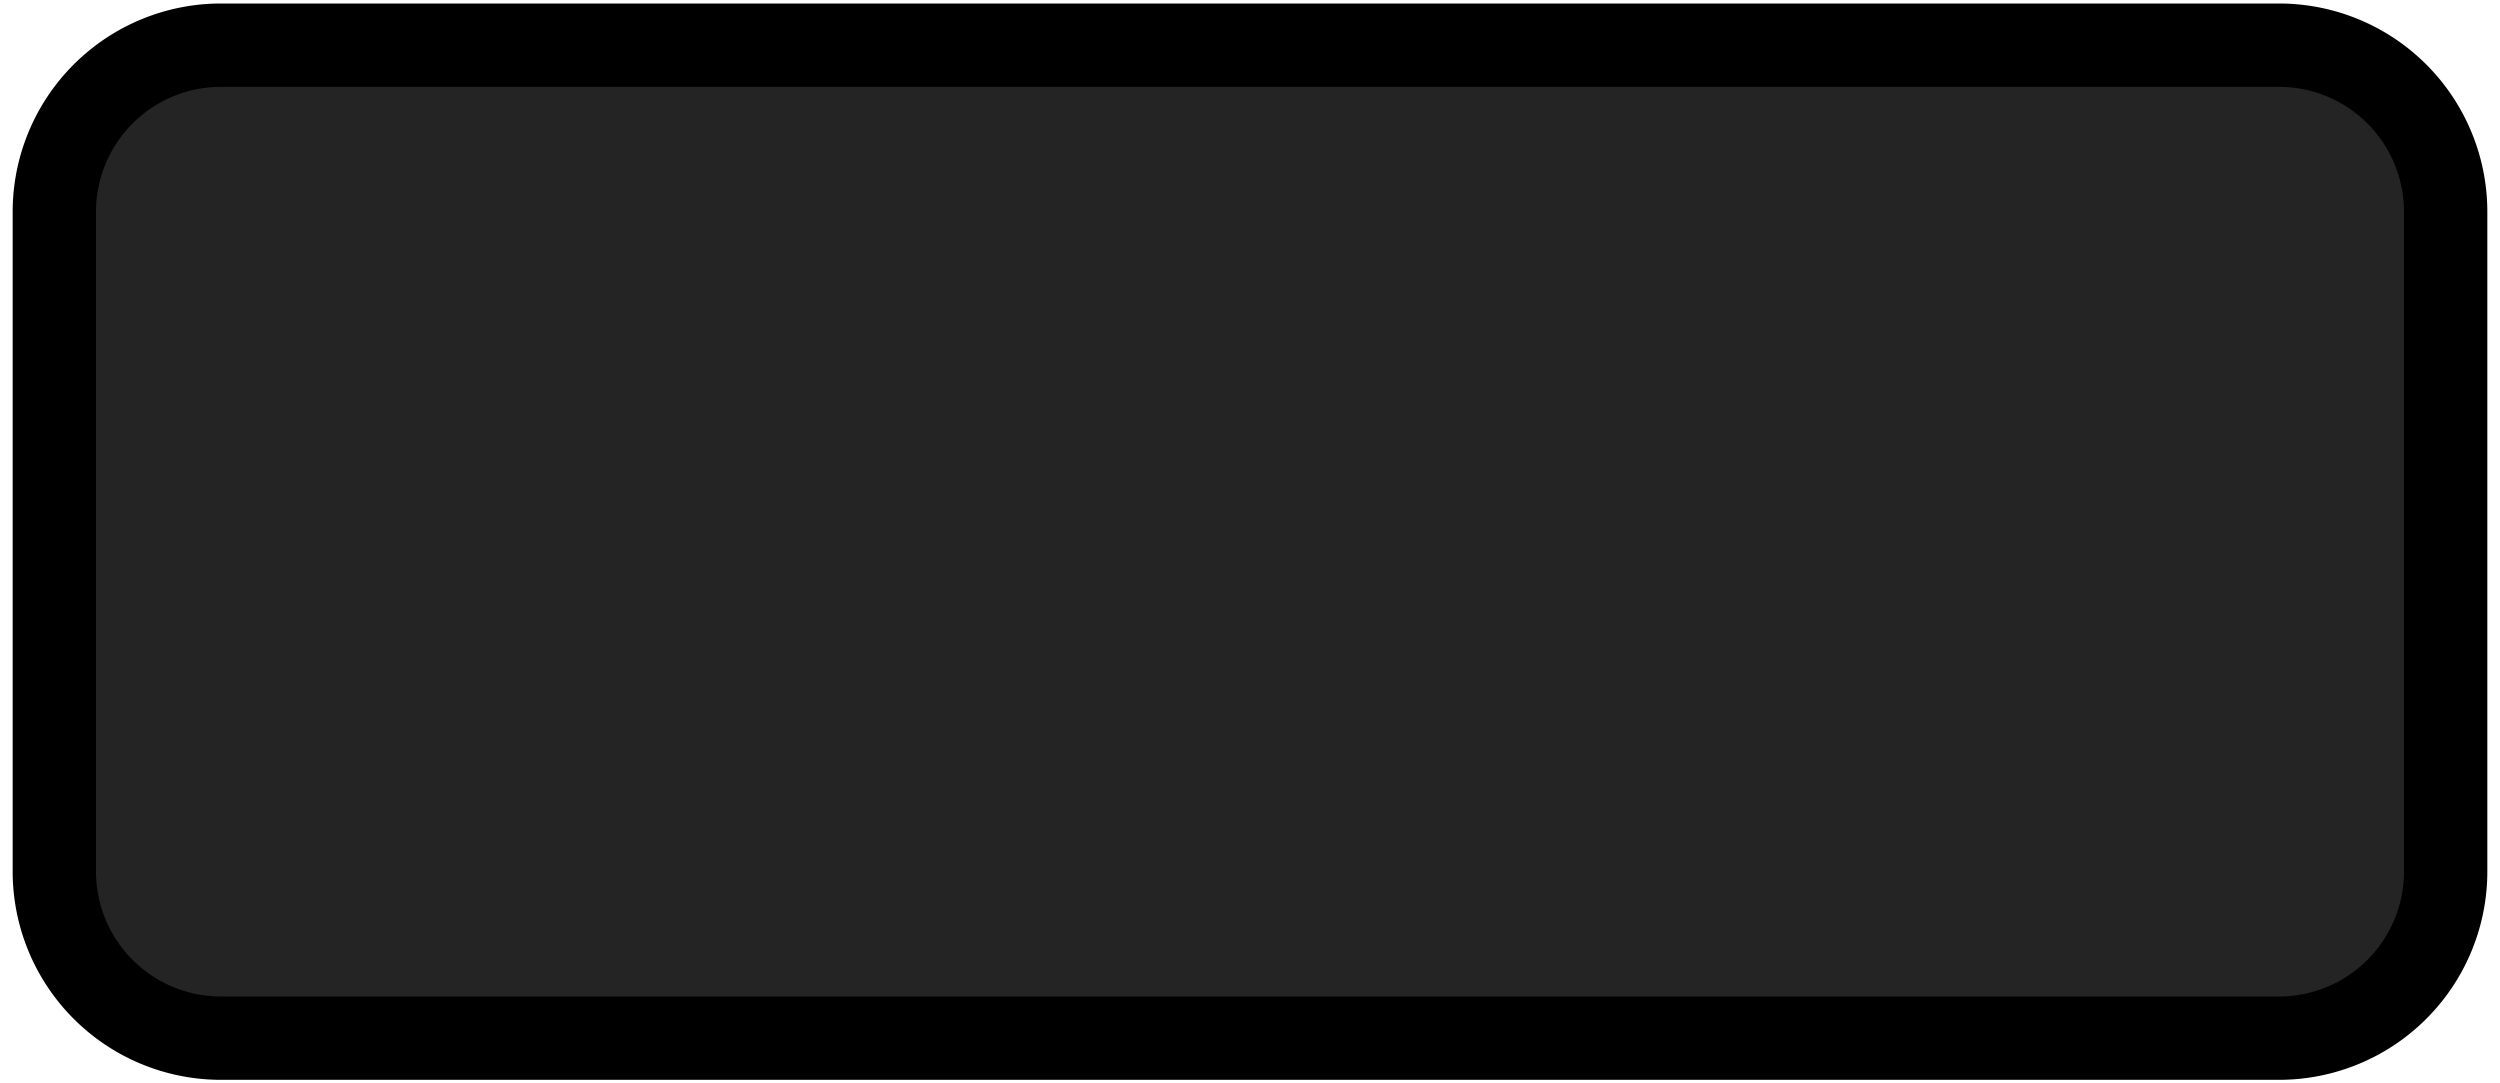 <svg width="30" height="13" fill="none" xmlns="http://www.w3.org/2000/svg"><path d="M.652 2.542a2 2 0 0 1 2-2h24.696a2 2 0 0 1 2 2v7.916a2 2 0 0 1-2 2H2.652a2 2 0 0 1-2-2V2.542Z" fill="#242424"/><path d="M2.652 1.042h24.696v-1H2.652v1Zm26.196 1.5v7.916h1V2.542h-1Zm-1.5 9.416H2.652v1h24.696v-1Zm-26.196-1.5V2.542h-1v7.916h1Zm1.5 1.5a1.5 1.5 0 0 1-1.5-1.5h-1a2.5 2.5 0 0 0 2.5 2.5v-1Zm26.196-1.5a1.5 1.5 0 0 1-1.5 1.5v1a2.5 2.5 0 0 0 2.5-2.5h-1Zm-1.5-9.416a1.5 1.5 0 0 1 1.5 1.5h1a2.5 2.5 0 0 0-2.5-2.5v1Zm-24.696-1a2.5 2.5 0 0 0-2.5 2.5h1a1.5 1.5 0 0 1 1.5-1.5v-1Z" fill="#000"/></svg>